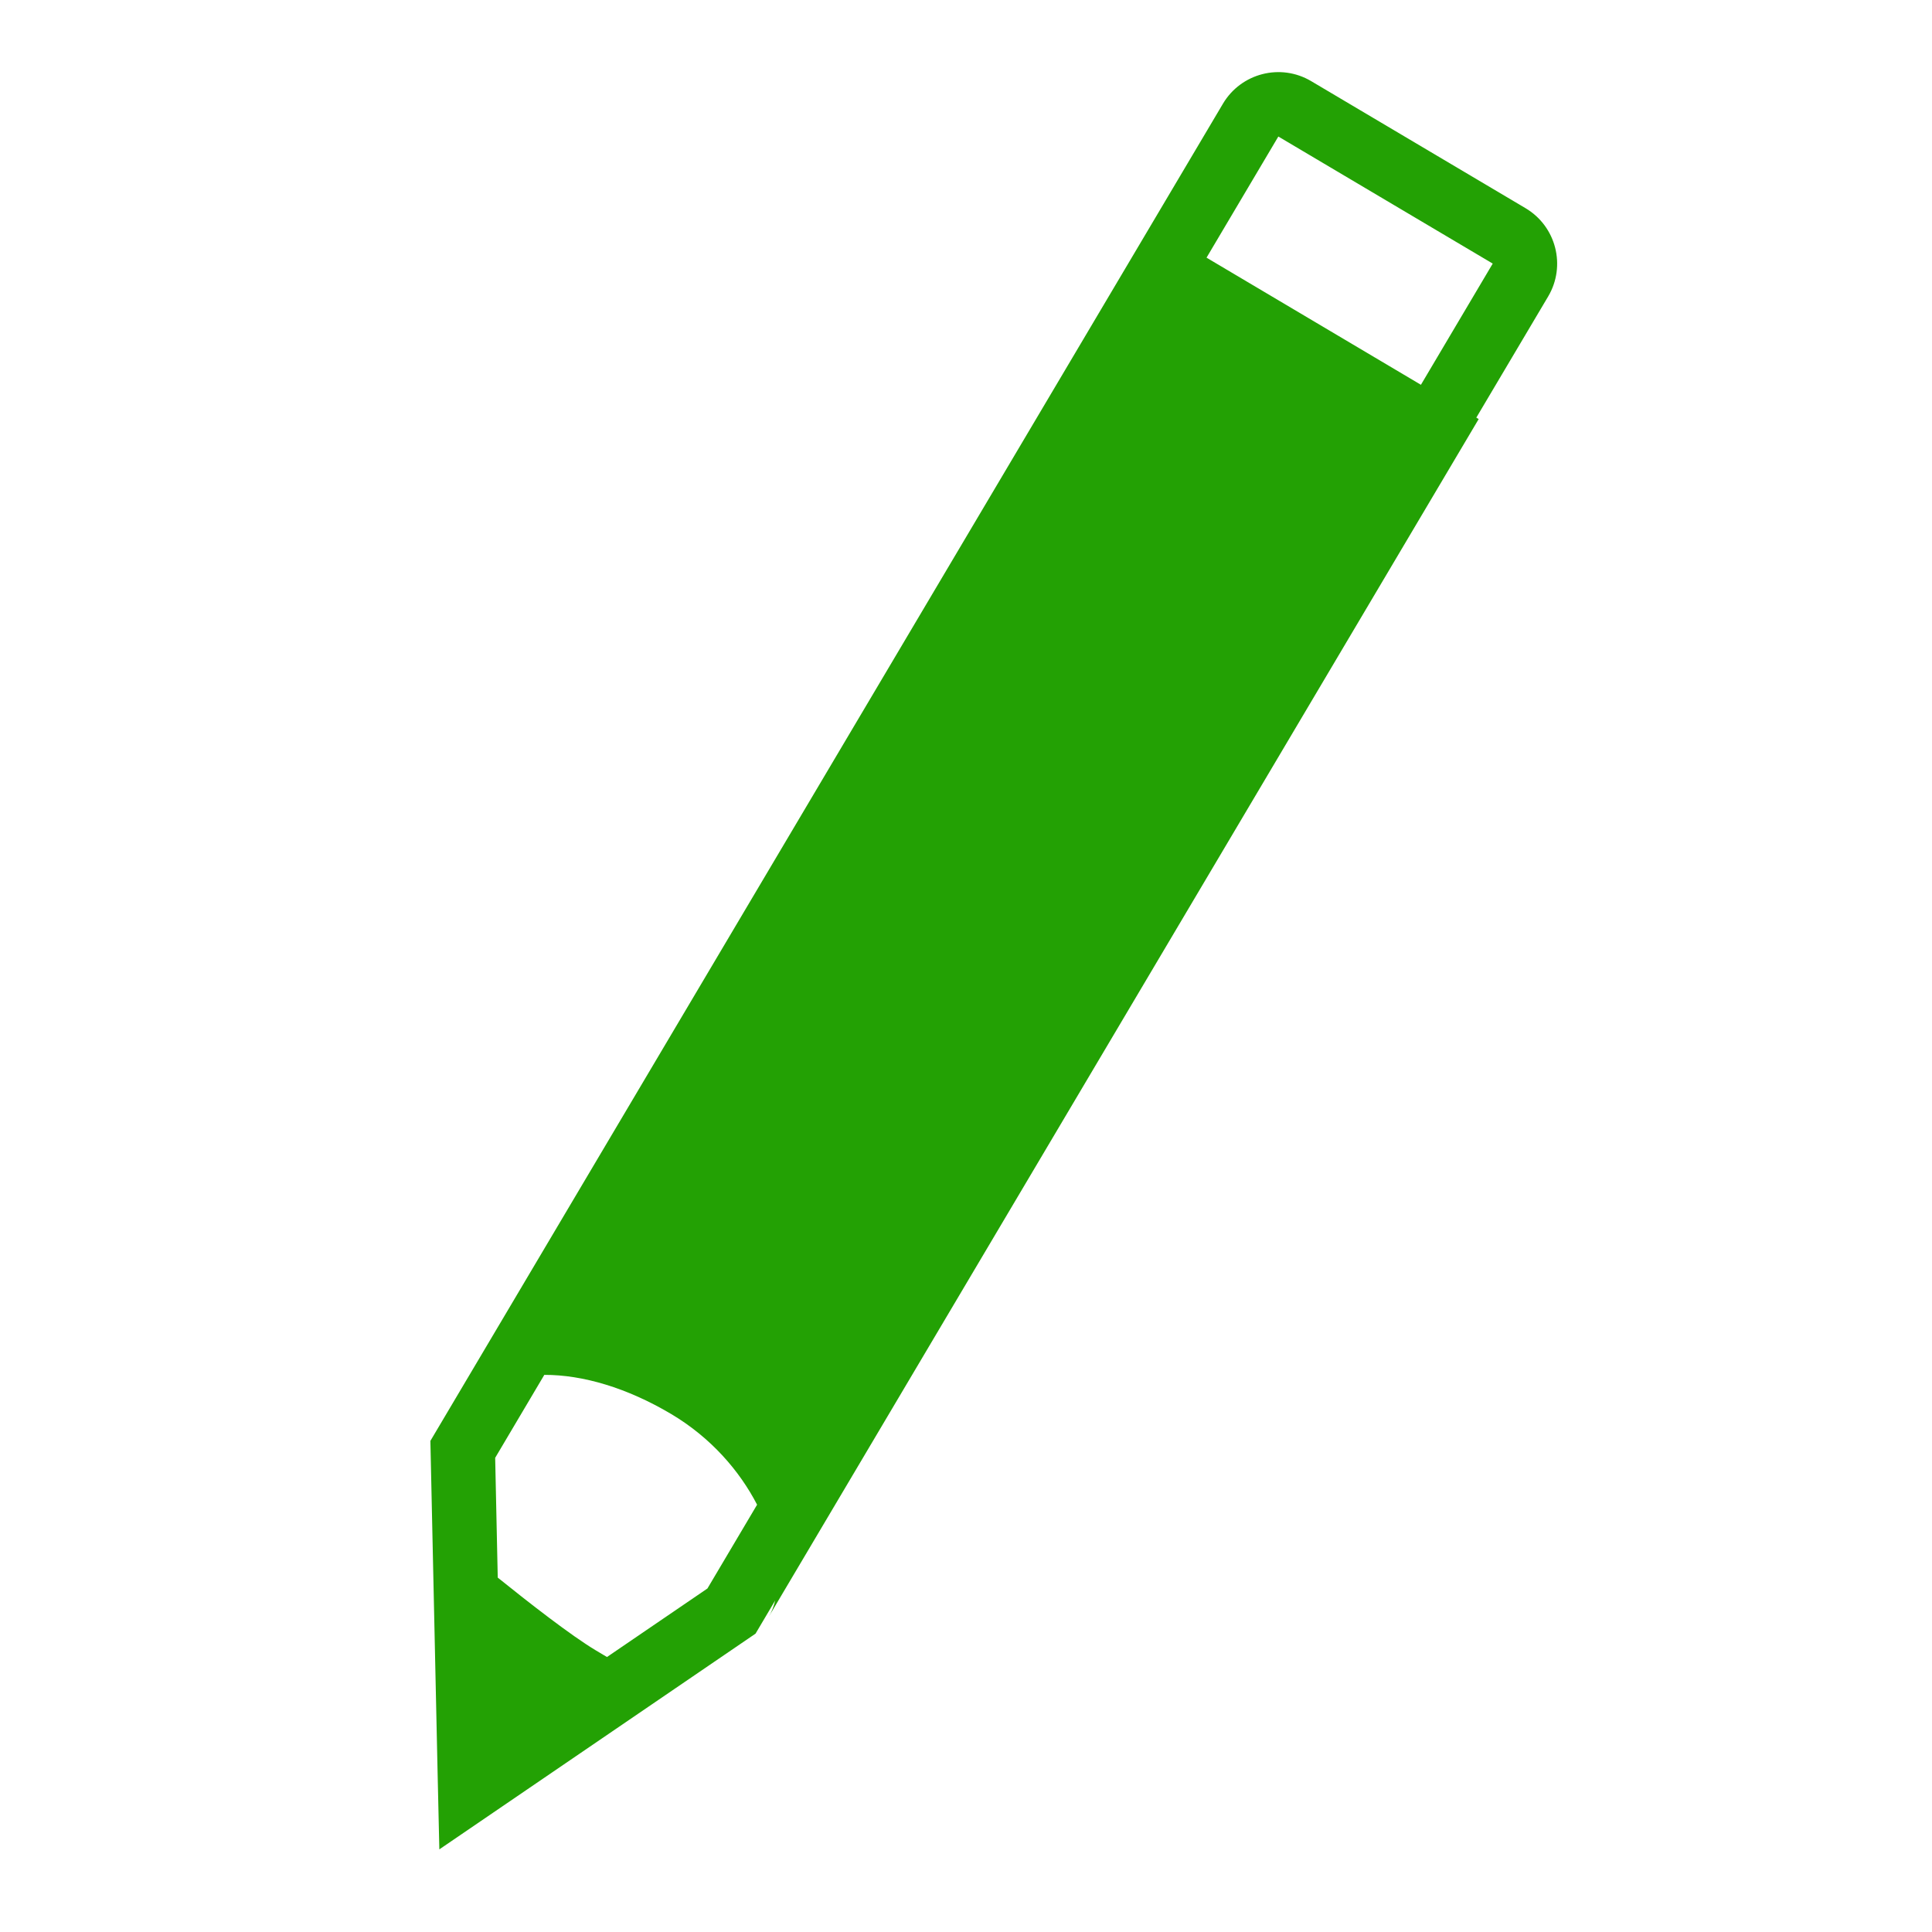 <svg width="30" height="30" viewBox="0 0 30 30" fill="none" xmlns="http://www.w3.org/2000/svg">
<path fill-rule="evenodd" clip-rule="evenodd" d="M23.179 4.093L19.85 2.12L18.735 4.001L22.064 5.975L23.179 4.093ZM22.924 6.485L24.04 4.603C24.321 4.128 24.164 3.515 23.689 3.233L20.36 1.26C19.885 0.978 19.272 1.135 18.99 1.61L6.683 22.374L6.795 27.525L6.822 28.717L7.807 28.045L11.732 25.367L12.037 24.852C12.015 24.945 11.983 25.028 11.94 25.1L22.961 6.507L22.924 6.485ZM11.756 23.365C11.486 22.843 11.043 22.325 10.419 21.955C9.739 21.552 9.051 21.347 8.452 21.349L7.689 22.637L7.729 24.497C8.21 24.884 8.864 25.395 9.252 25.627L9.425 25.73L10.985 24.666L11.756 23.365Z" fill="#23A104"/>
</svg>
